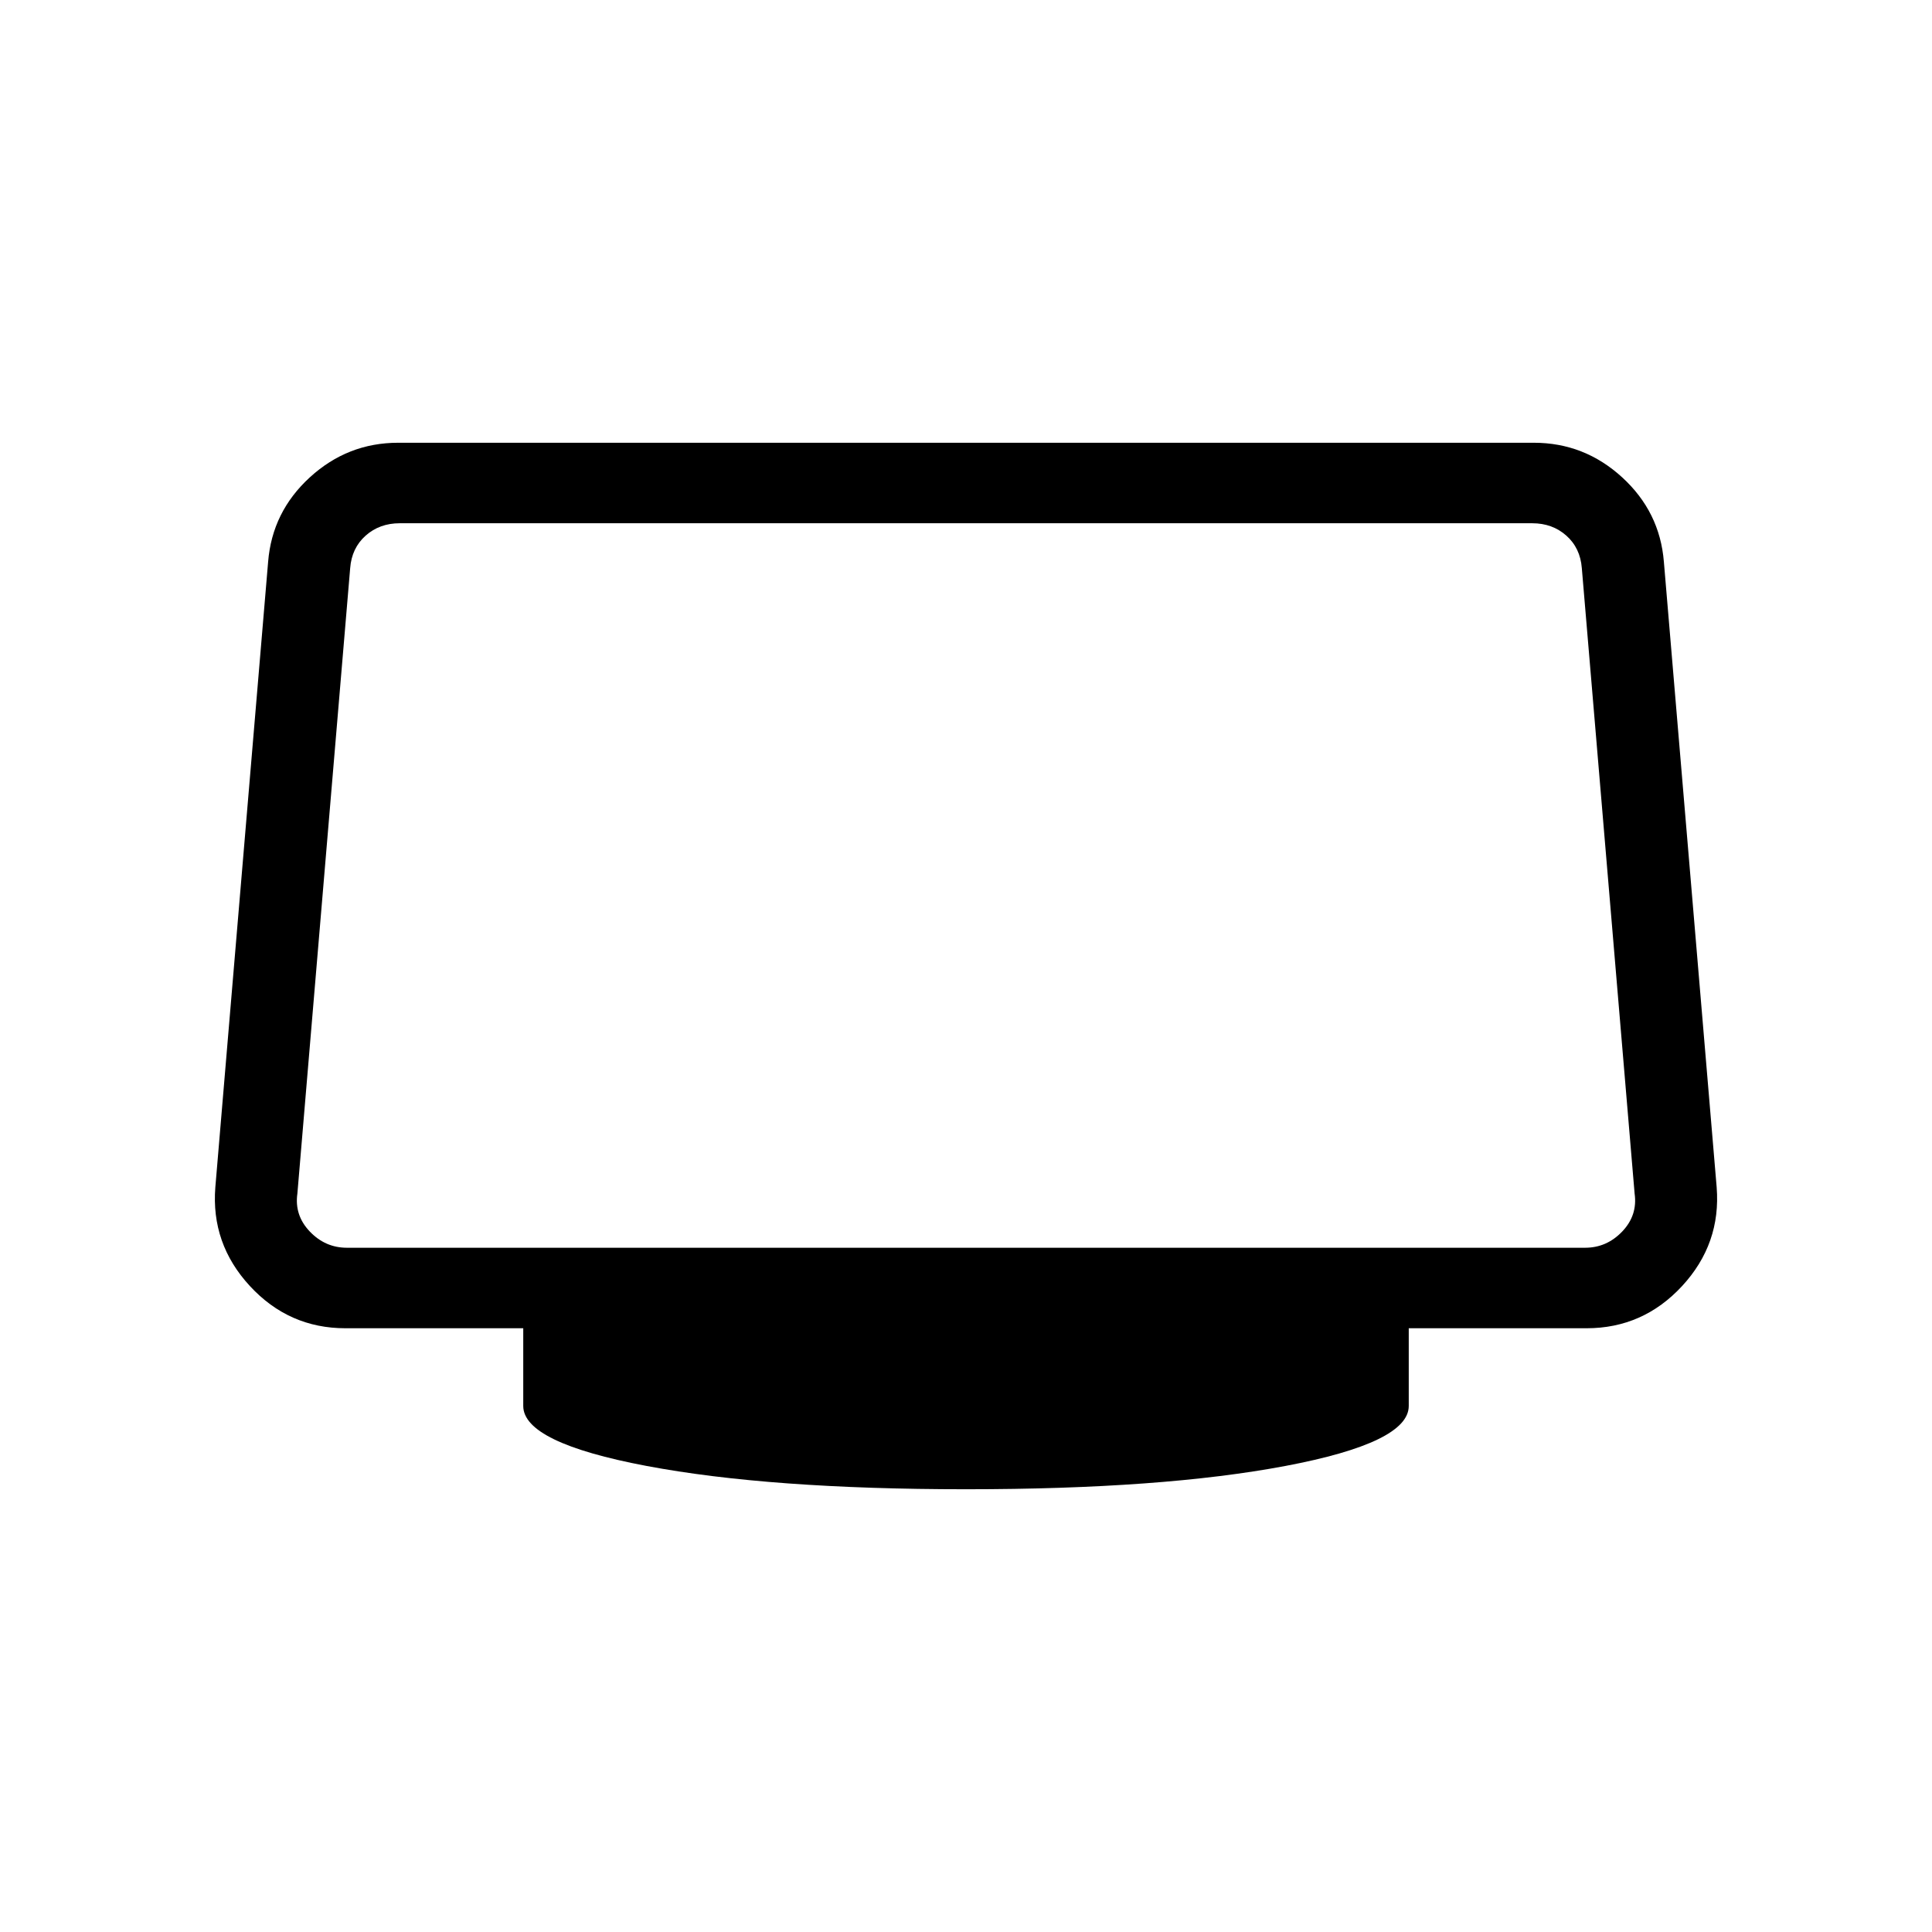 <svg xmlns="http://www.w3.org/2000/svg" height="24" viewBox="0 -960 960 960" width="24"><path d="M480-220q-97.46 0-158.73-11.58Q260-243.15 260-261.38V-300h-88.38q-28.08 0-47.47-21-19.38-21-17.15-49.08l26.23-310.77q2-24.84 20.77-42Q172.77-740 197.85-740h564.3q25.08 0 43.85 17.15 18.77 17.16 20.77 42L853-370.08Q855.23-342 835.85-321q-19.39 21-47.47 21H700v38.62q0 18.23-61.27 29.8Q577.46-220 480-220ZM172.38-340h615.24q10.76 0 18.46-8.08 7.69-8.07 6.15-18.84L786-677.69q-.77-10-7.69-16.16-6.93-6.15-16.93-6.15H198.62q-10 0-16.93 6.15-6.92 6.16-7.69 16.16l-26.23 310.77q-1.54 10.77 6.15 18.84 7.7 8.08 18.46 8.08ZM480-520Z"/></svg>